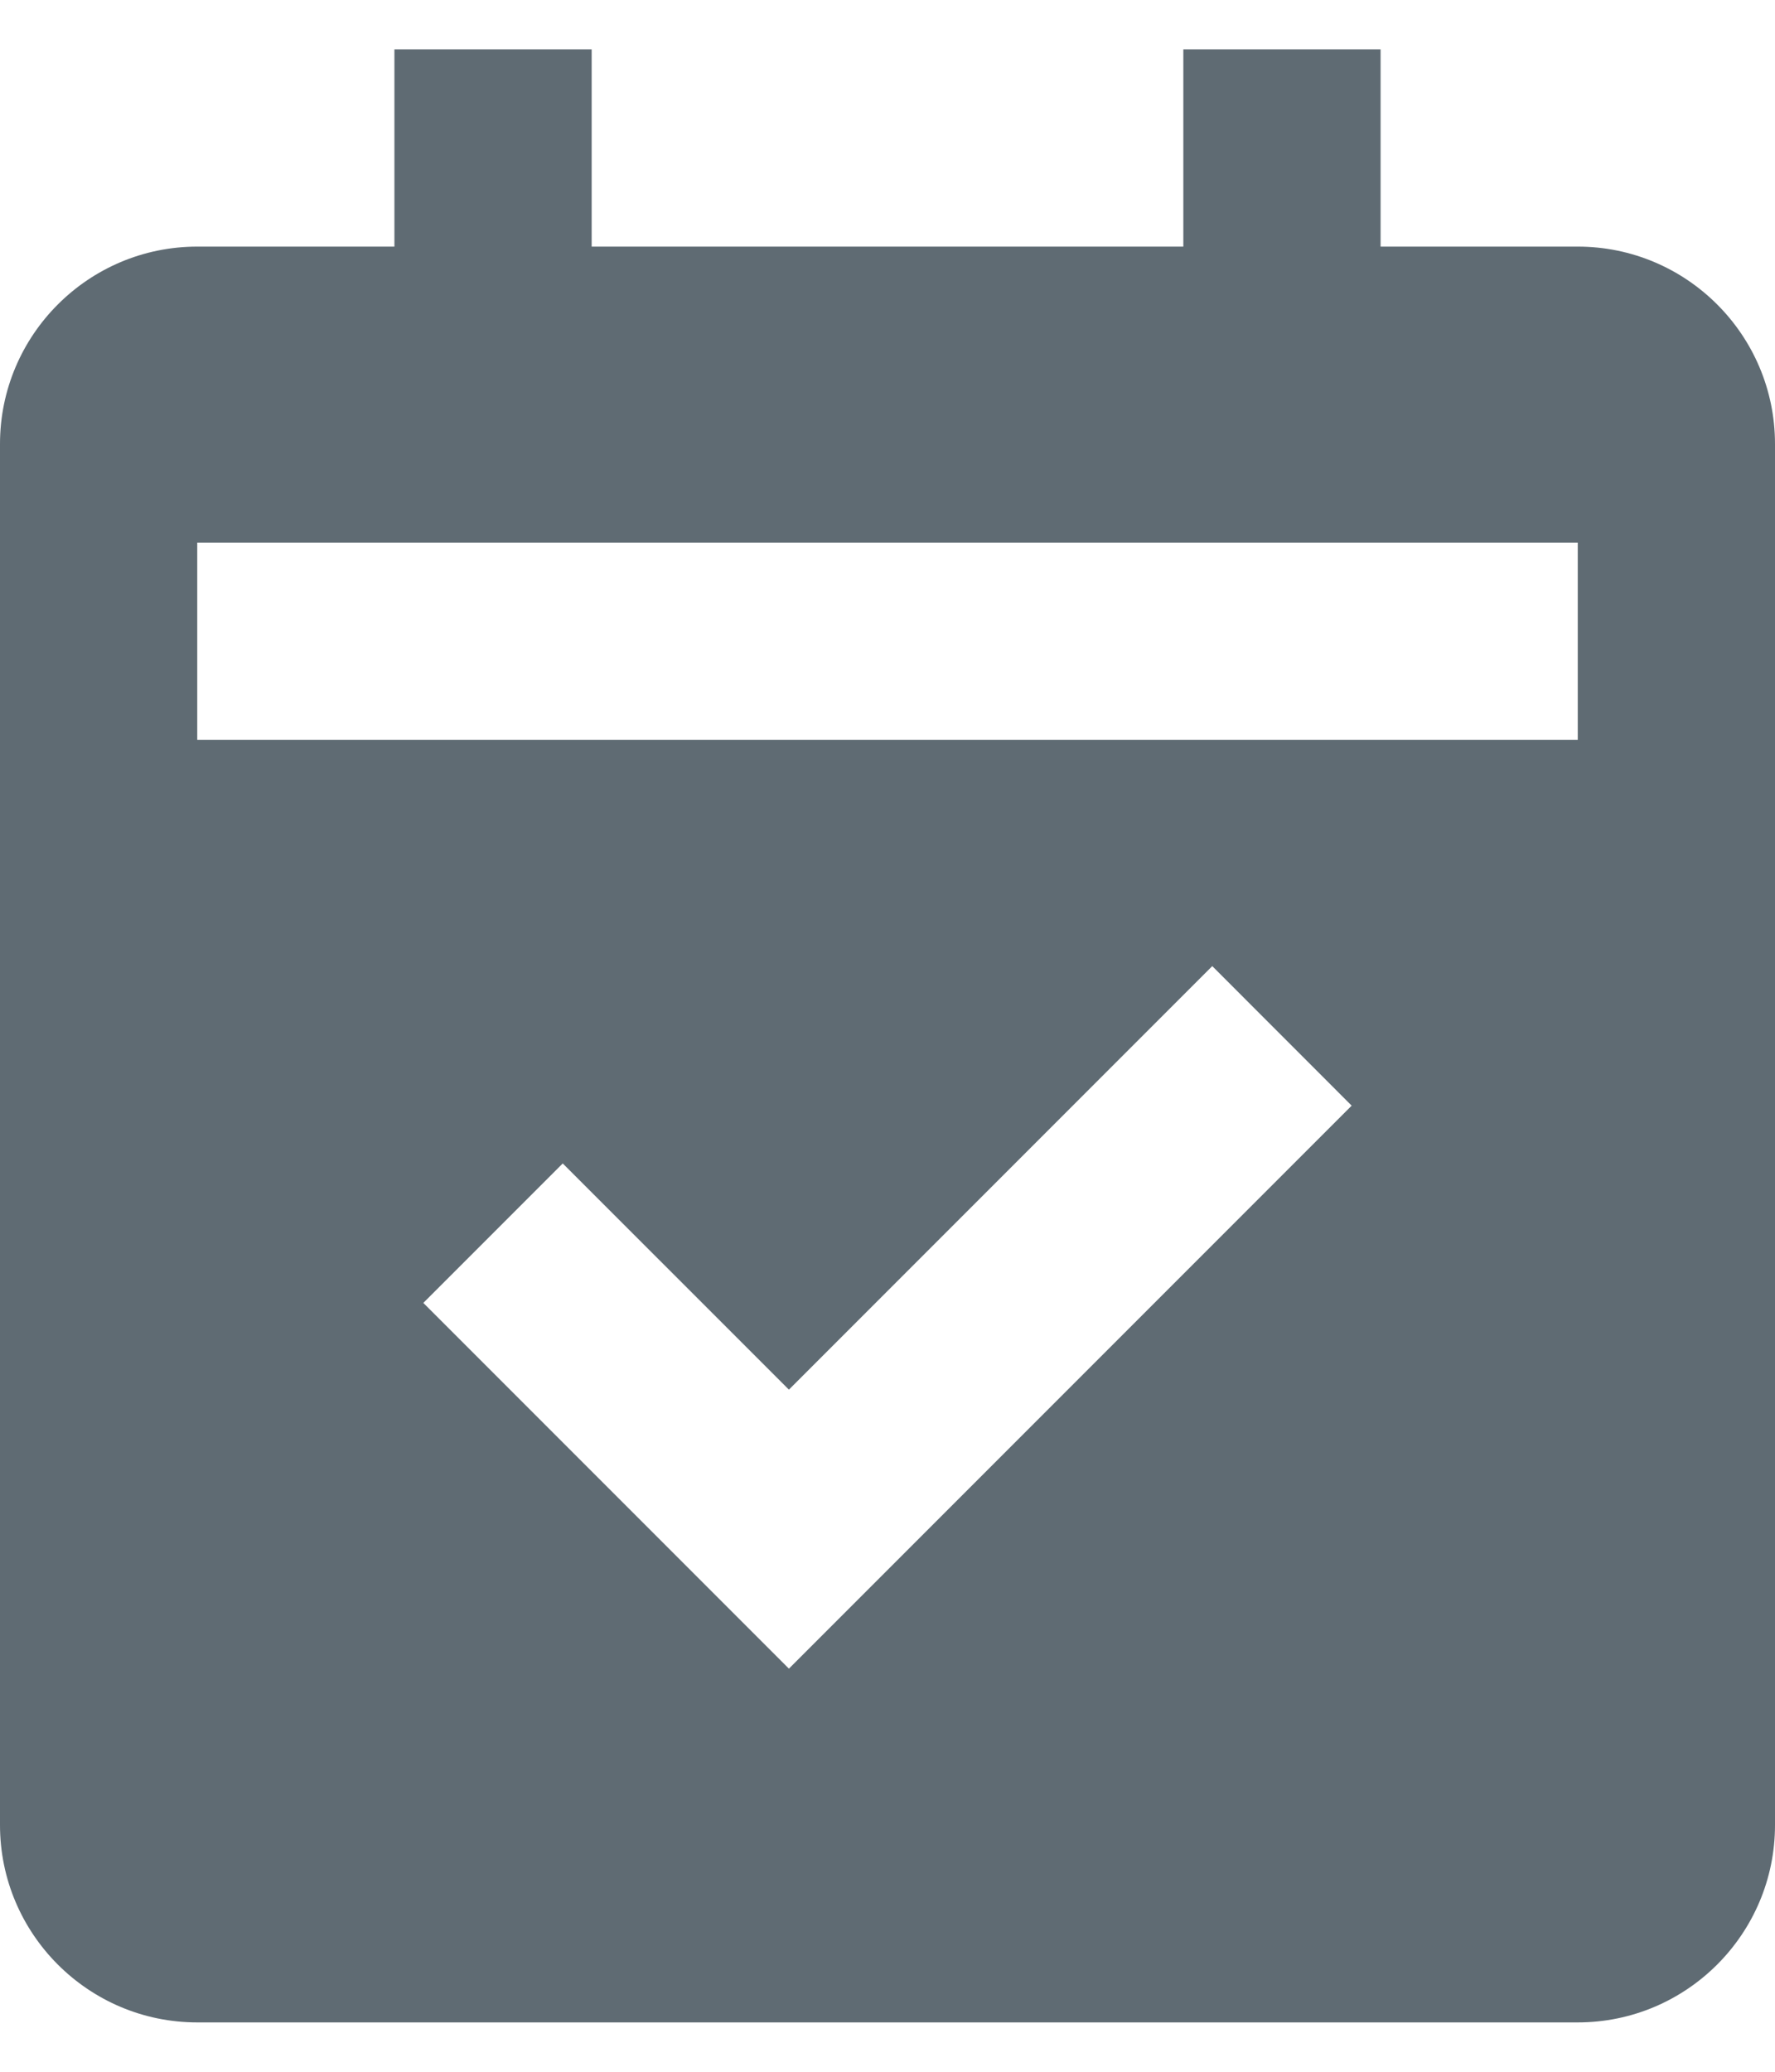 <svg width="24" height="28" viewBox="0 0 24 28" fill="none" xmlns="http://www.w3.org/2000/svg">
<path d="M2.667 27.333H21.333C22.804 27.333 24 26.137 24 24.666V6C24 4.529 22.804 3.333 21.333 3.333H18.667V0.667H16V3.333H8V0.667H5.333V3.333H2.667C1.196 3.333 0 4.529 0 6V24.666C0 26.137 1.196 27.333 2.667 27.333ZM10.667 22.552L5.724 17.609L7.609 15.724L10.667 18.781L16.391 13.057L18.276 14.943L10.667 22.552ZM2.667 7.333H21.333V10H2.667V7.333Z" fill="#5F6B73"/>
</svg>
